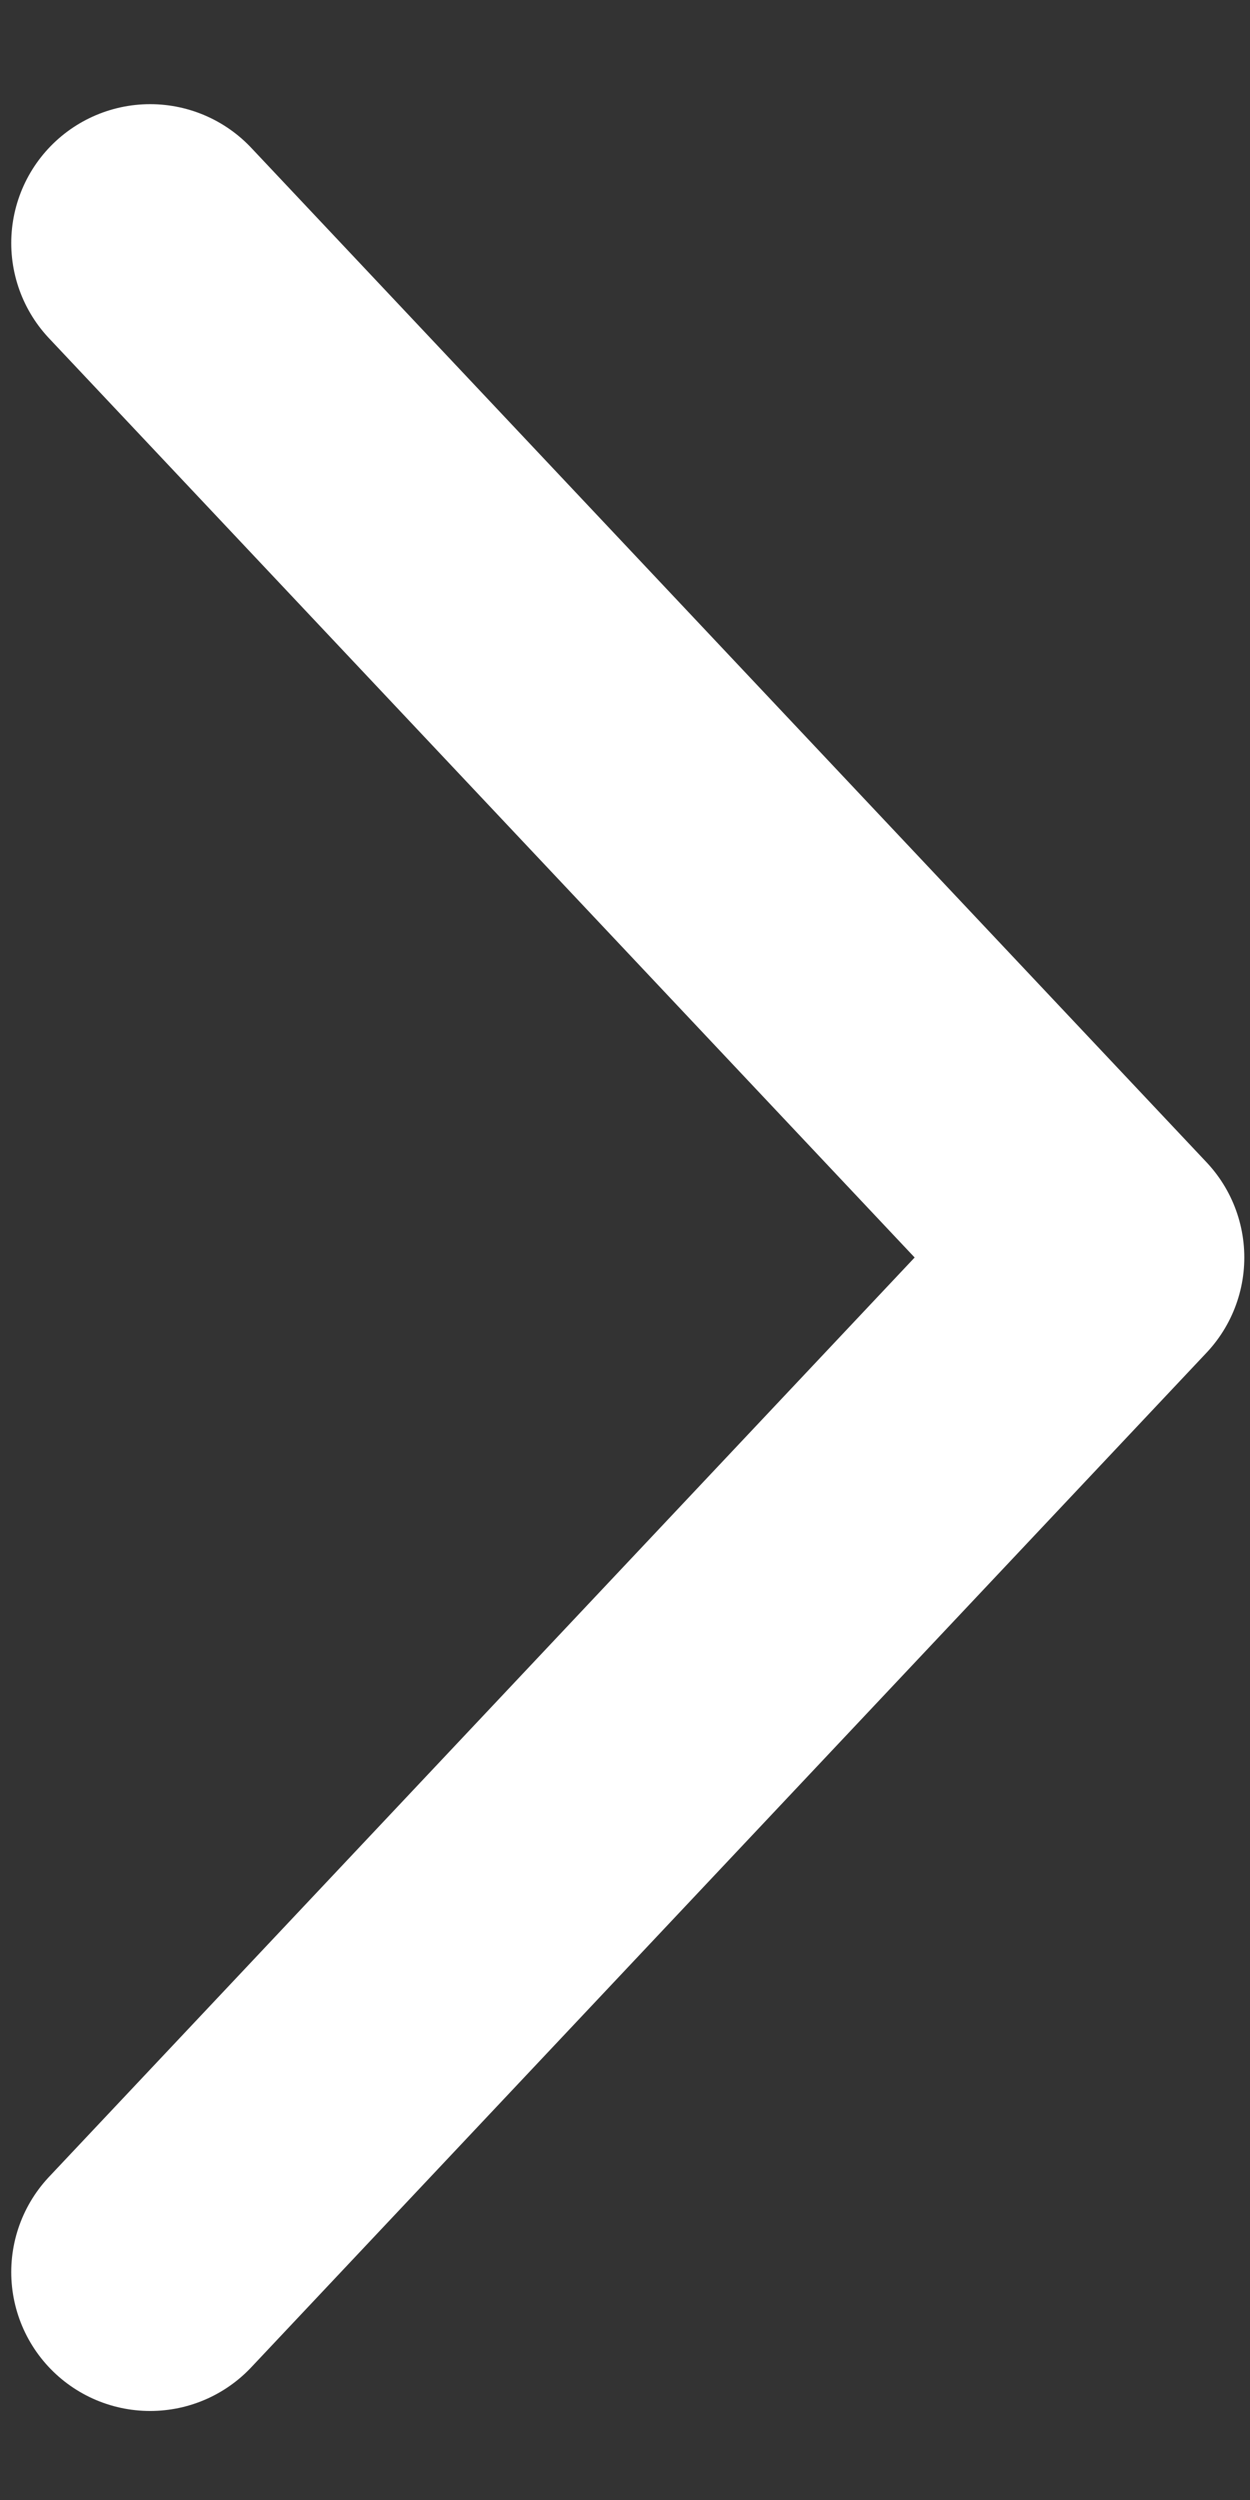 <svg width="9" height="18" viewBox="0 0 9 18" fill="none" xmlns="http://www.w3.org/2000/svg">
<rect x="0" y="0" width="9" height="18" fill="#333333" stroke="none"/>
<path d="M1.081 16.359L7.959 9.054L1.081 1.75" stroke="white" stroke-width="2" stroke-linecap="round" stroke-linejoin="round"/>
</svg>
